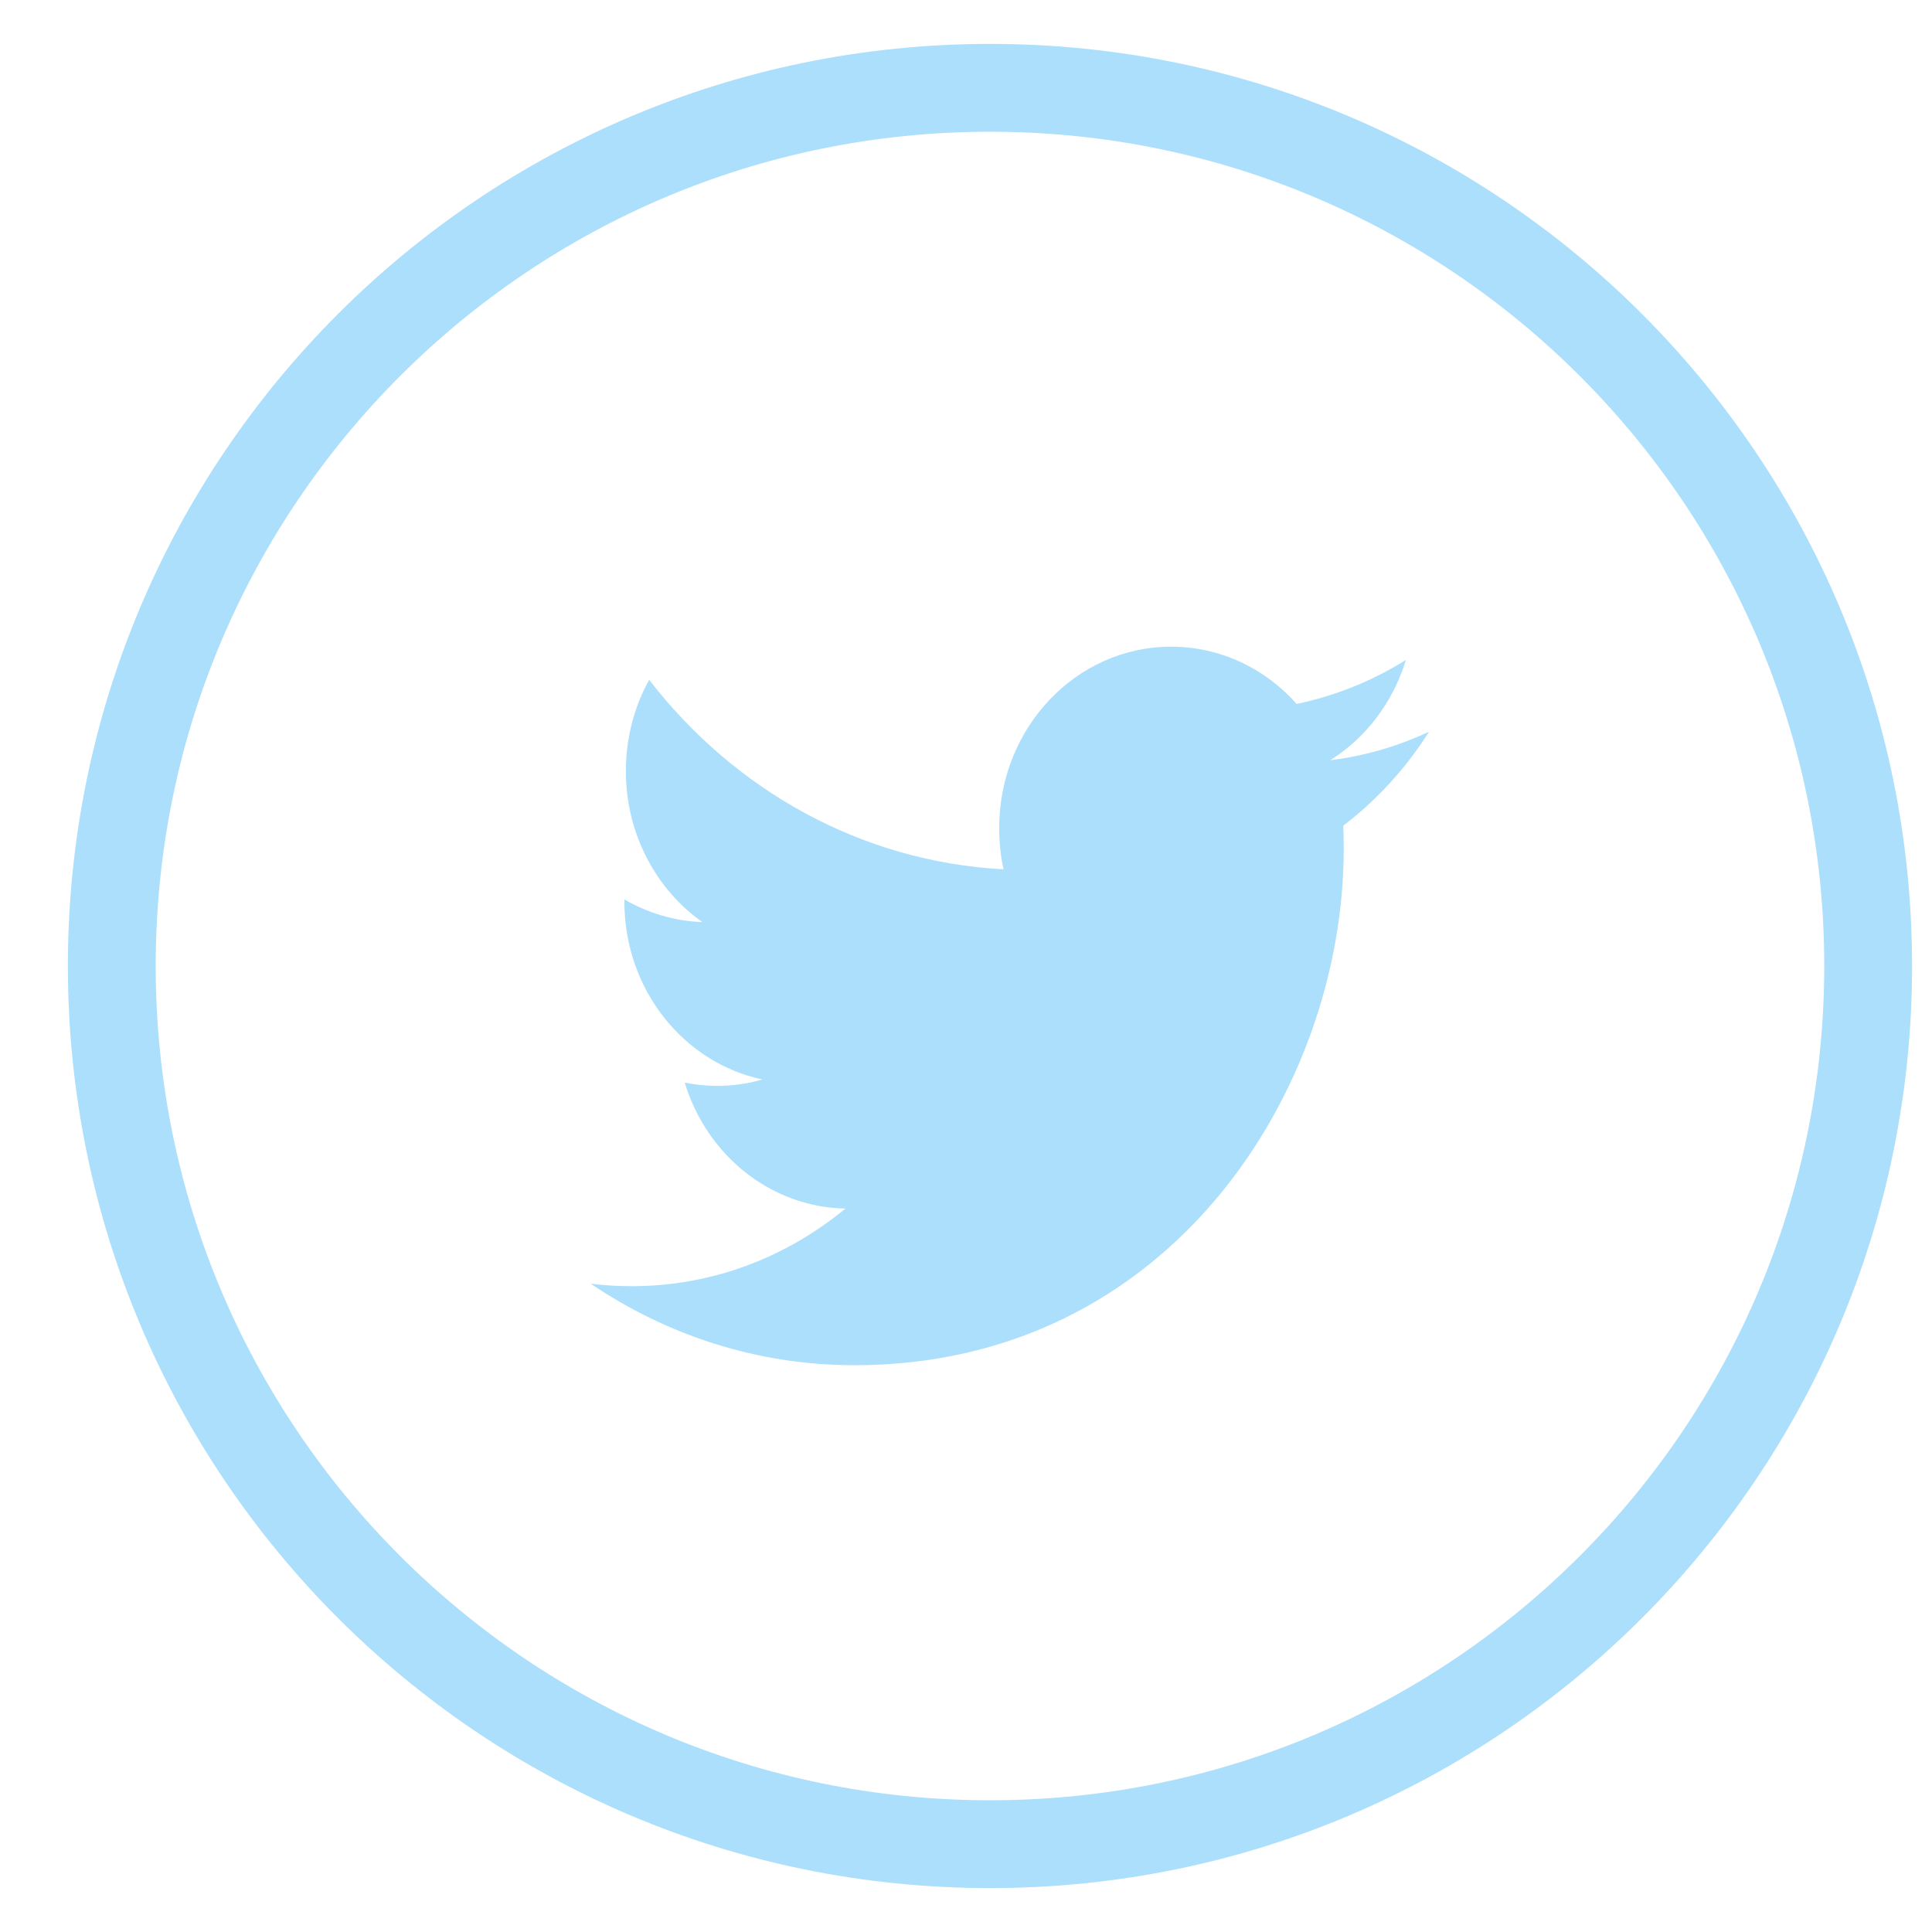 <svg width="22" height="22" viewBox="0 0 22 22" fill="none" xmlns="http://www.w3.org/2000/svg">
<path d="M11.273 21C16.796 21 21.273 16.523 21.273 11C21.273 5.477 16.796 1 11.273 1C5.75 1 1.273 5.477 1.273 11C1.273 16.523 5.75 21 11.273 21Z" stroke="#ABDFFC"/>
<path fill-rule="evenodd" clip-rule="evenodd" d="M15.148 8.657C15.553 8.402 15.863 7.997 16.009 7.515C15.63 7.752 15.211 7.923 14.765 8.016C14.409 7.614 13.899 7.364 13.336 7.364C12.254 7.364 11.378 8.289 11.378 9.429C11.378 9.591 11.394 9.749 11.428 9.899C9.801 9.813 8.358 8.992 7.392 7.741C7.223 8.047 7.127 8.402 7.127 8.78C7.127 9.496 7.472 10.129 7.998 10.5C7.677 10.489 7.375 10.395 7.11 10.242V10.267C7.11 11.268 7.785 12.103 8.682 12.292C8.517 12.341 8.345 12.365 8.165 12.365C8.039 12.365 7.916 12.352 7.797 12.328C8.046 13.148 8.769 13.746 9.627 13.762C8.956 14.316 8.112 14.646 7.195 14.646C7.037 14.646 6.88 14.637 6.727 14.618C7.594 15.204 8.623 15.546 9.729 15.546C13.332 15.546 15.301 12.398 15.301 9.669C15.301 9.579 15.3 9.49 15.296 9.402C15.678 9.111 16.011 8.747 16.273 8.332C15.921 8.497 15.544 8.608 15.148 8.657Z" fill="#ABDFFC"/>
</svg>
